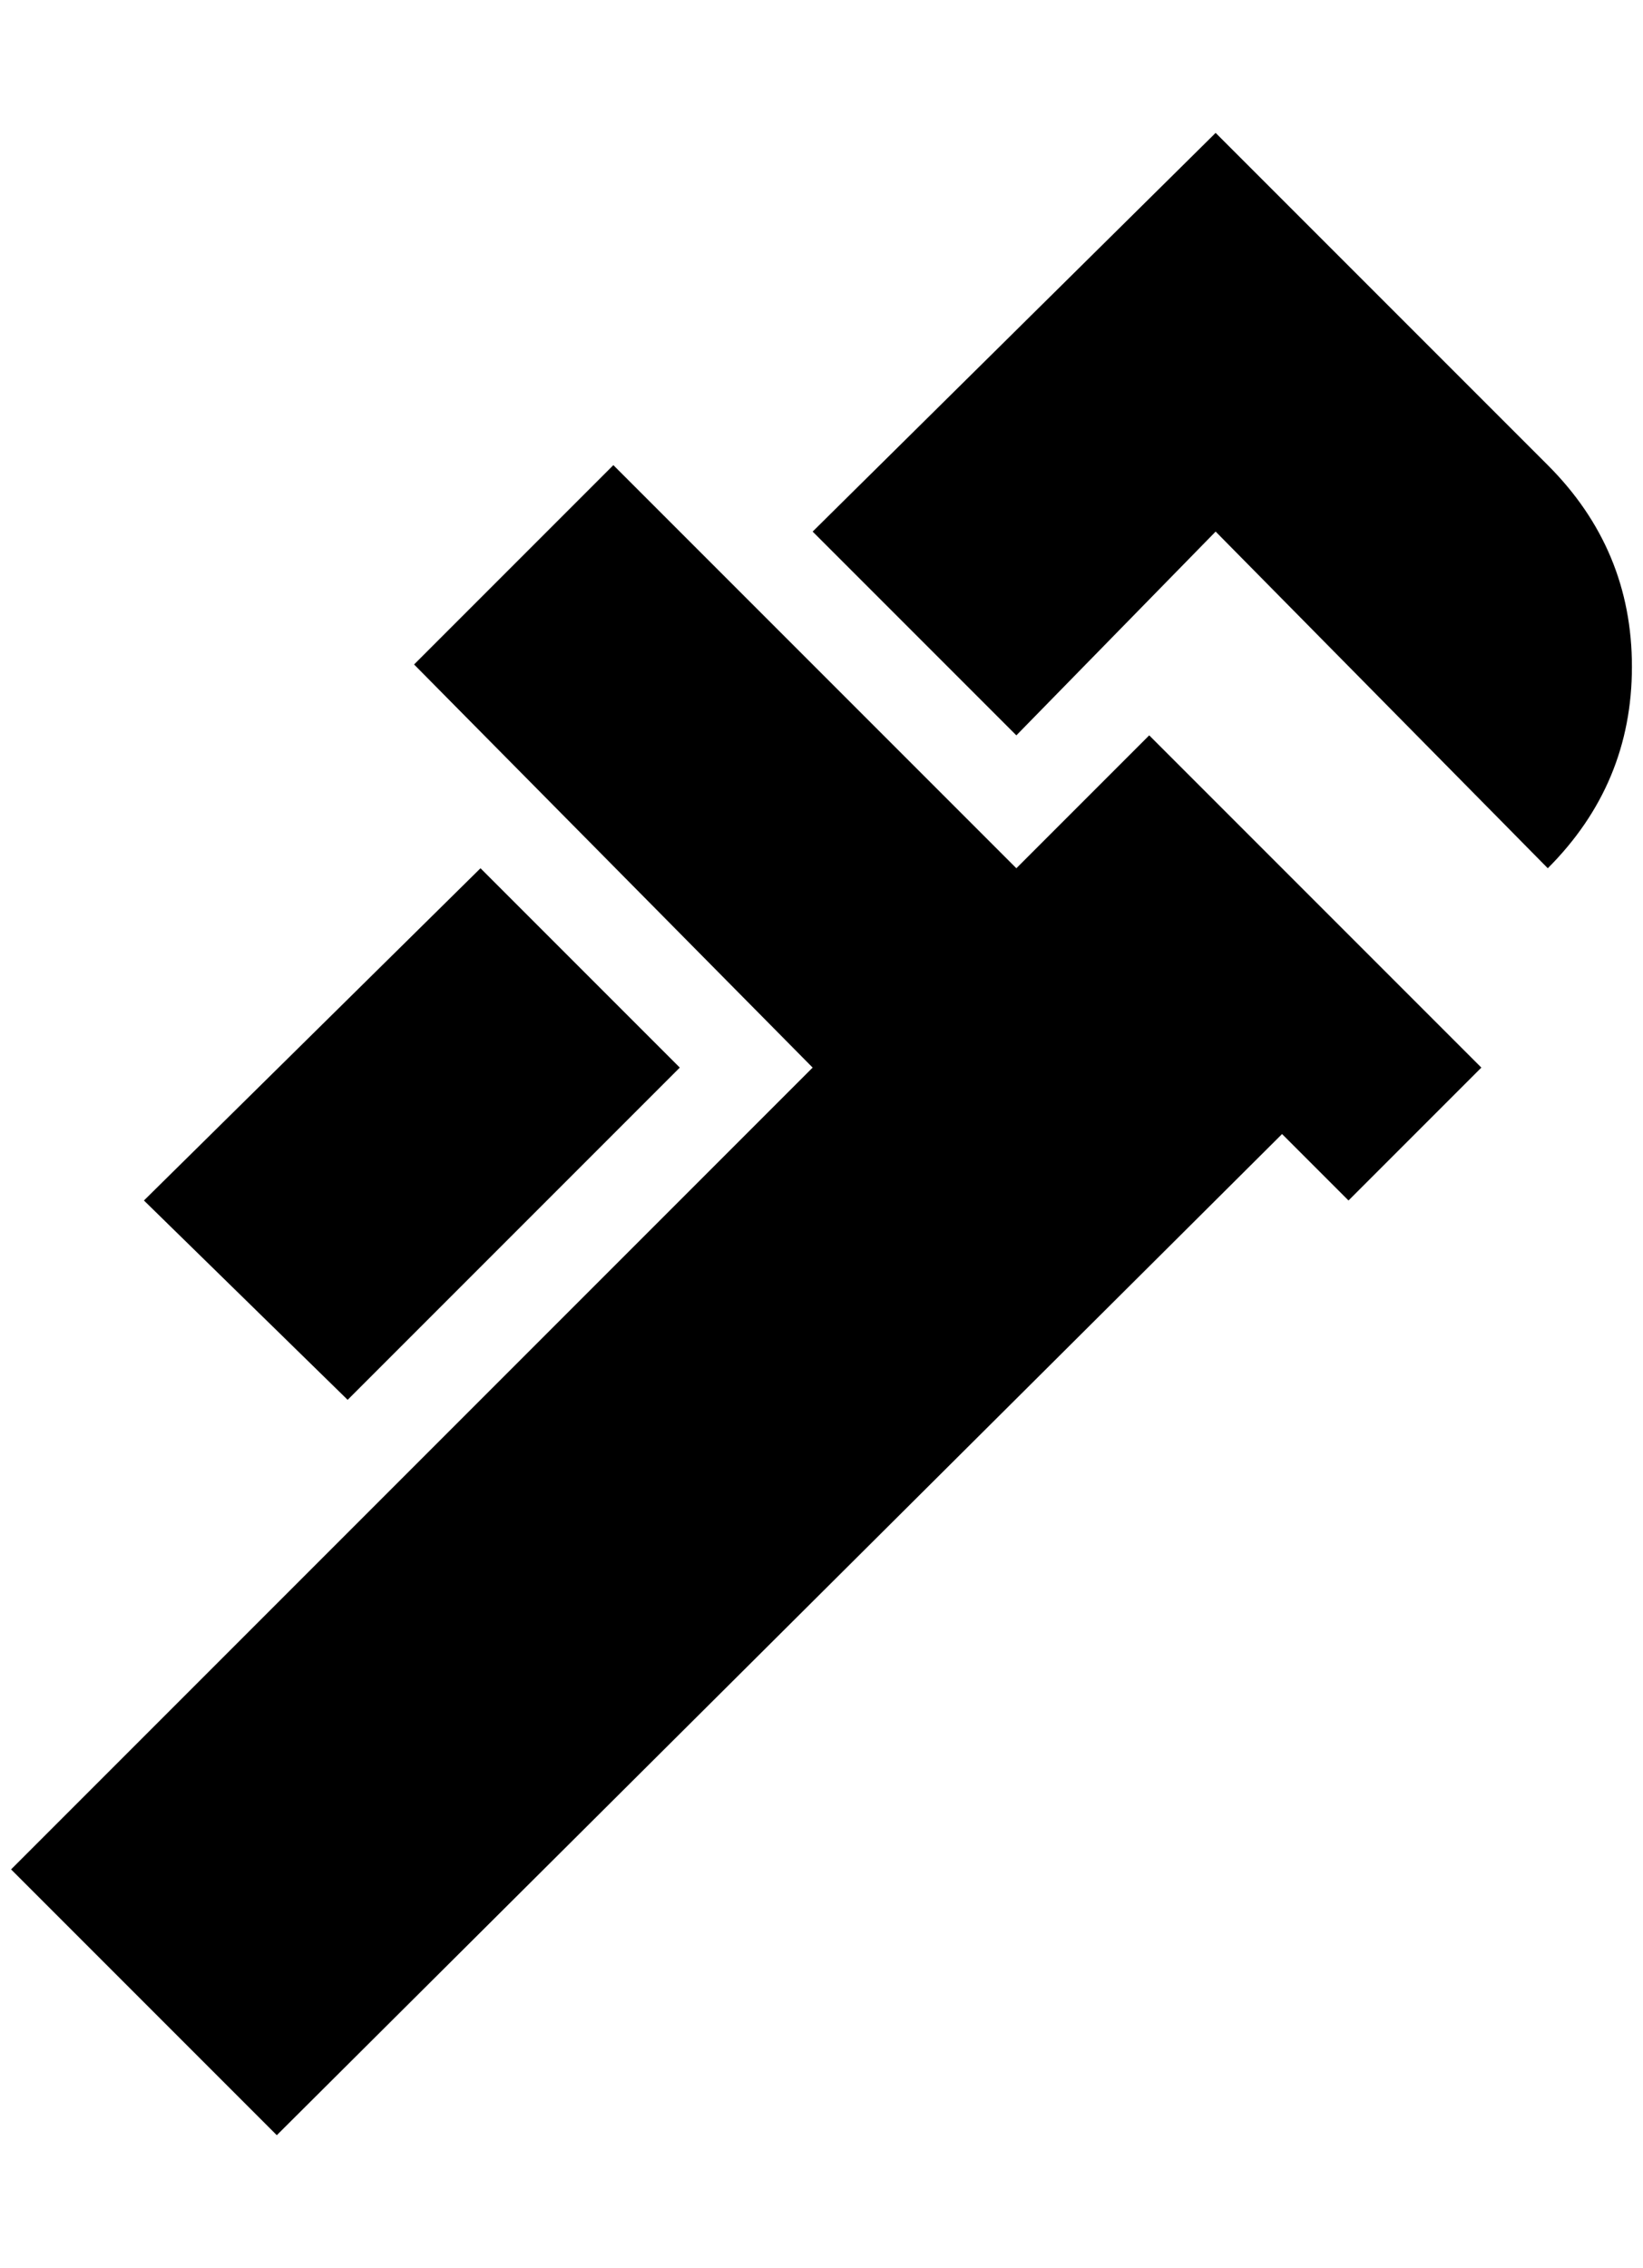 <?xml version="1.0" standalone="no"?>
<!DOCTYPE svg PUBLIC "-//W3C//DTD SVG 1.1//EN" "http://www.w3.org/Graphics/SVG/1.1/DTD/svg11.dtd" >
<svg xmlns="http://www.w3.org/2000/svg" xmlns:xlink="http://www.w3.org/1999/xlink" version="1.1" viewBox="-10 0 1484 2048">
   <path fill="currentColor"
d="M1088 480l-180 184l-184 -184l364 -360l300 300q76 76 76 182t-76 182zM120 1084l184 180l300 -300l-180 -180zM1028 664l300 300l-120 120l-60 -60l-908 904l-240 -240l724 -724l-360 -364l180 -180l364 364z" />
</svg>

